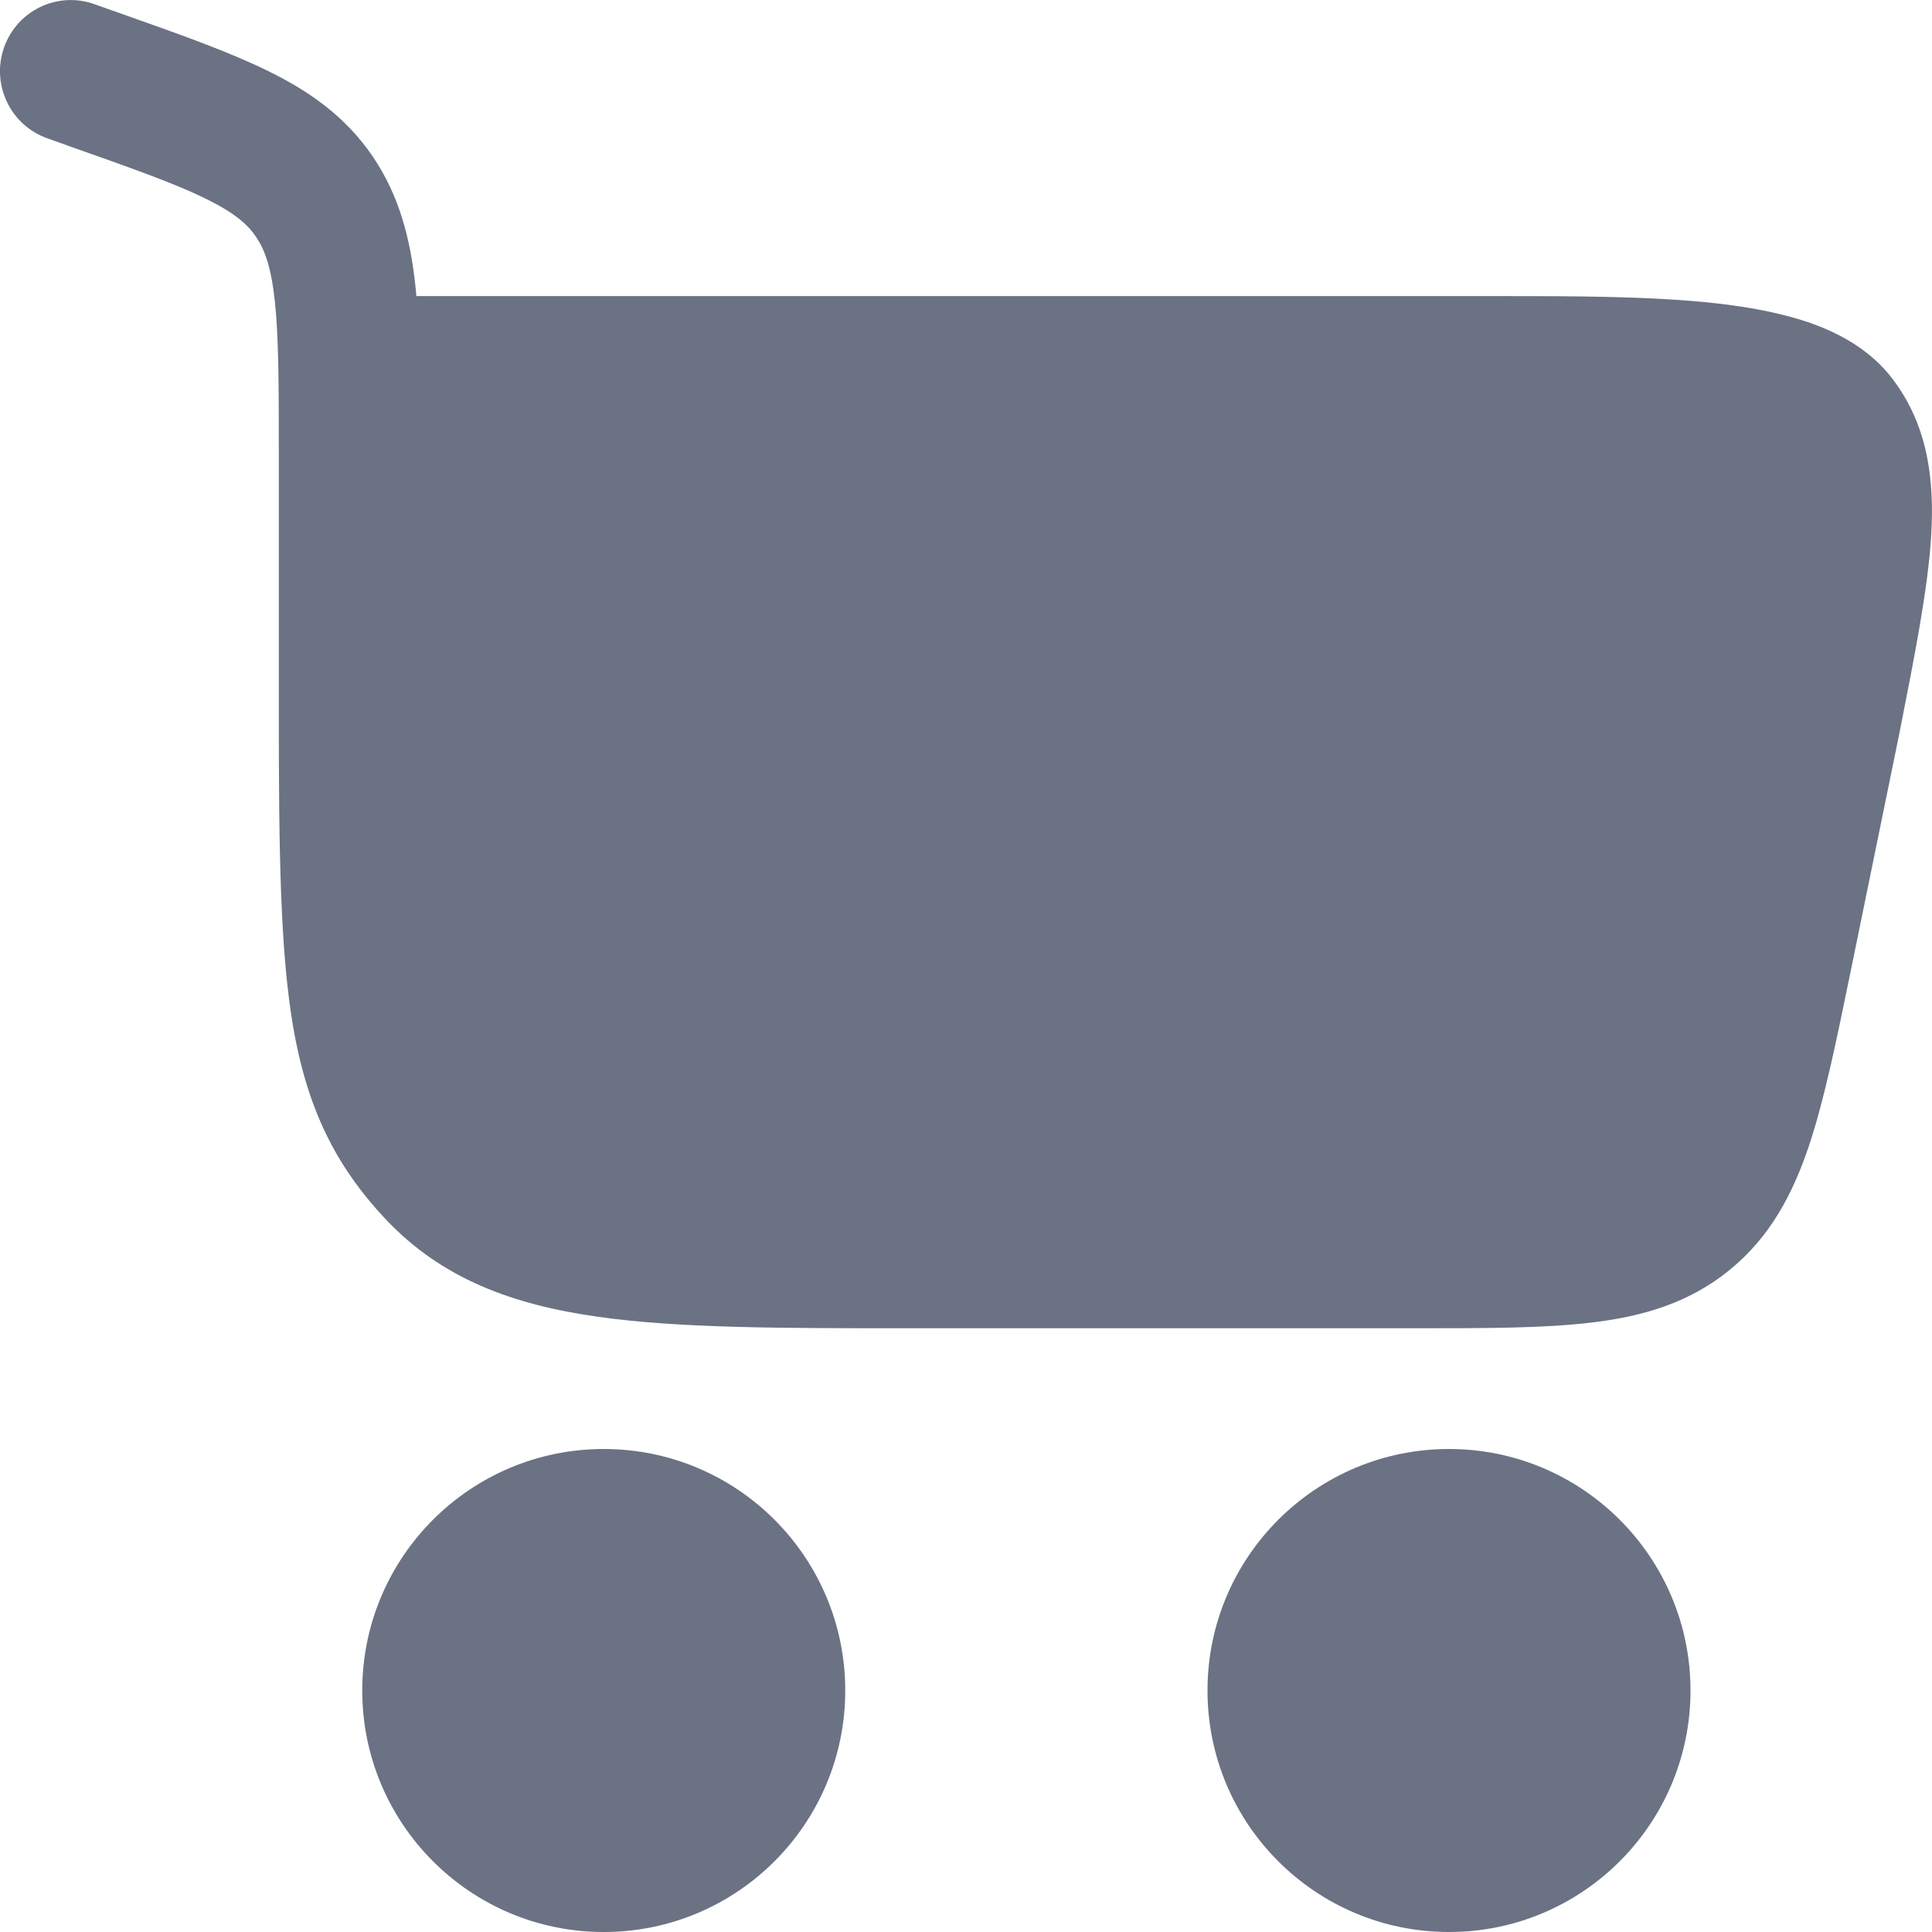 <svg width="16" height="16" viewBox="0 0 16 16" fill="none" xmlns="http://www.w3.org/2000/svg">
<path fill-rule="evenodd" clip-rule="evenodd" d="M0.033 0.394C0.141 0.087 0.475 -0.074 0.78 0.034L1.015 0.117C1.496 0.287 1.905 0.432 2.226 0.591C2.57 0.76 2.865 0.97 3.087 1.296C3.307 1.621 3.398 1.976 3.44 2.366C3.443 2.394 3.446 2.423 3.448 2.452H12.386C13.025 2.452 13.677 2.452 14.213 2.512C14.486 2.543 14.757 2.592 14.996 2.676C15.23 2.759 15.488 2.895 15.671 3.135C15.969 3.525 16.021 3.979 15.993 4.44C15.966 4.878 15.858 5.423 15.73 6.072L15.722 6.113L15.721 6.116L15.324 8.056C15.207 8.627 15.108 9.107 14.982 9.486C14.847 9.888 14.661 10.241 14.328 10.514C13.995 10.787 13.614 10.9 13.195 10.951C12.801 11 12.314 11 11.736 11H7.516C6.466 11 5.615 11 4.946 10.904C4.246 10.805 3.659 10.59 3.195 10.098C2.769 9.646 2.541 9.165 2.426 8.494C2.32 7.865 2.309 7.042 2.309 5.901V3.762C2.309 3.181 2.308 2.792 2.276 2.493C2.245 2.208 2.191 2.065 2.12 1.961C2.052 1.86 1.947 1.766 1.711 1.649C1.459 1.524 1.116 1.402 0.595 1.218L0.391 1.145C0.086 1.037 -0.074 0.701 0.033 0.394Z" fill="#6A7283"/>
<path fill-rule="evenodd" clip-rule="evenodd" d="M3 14C3 15.104 3.895 16 5 16C6.105 16 7 15.104 7 14C7 12.896 6.105 12 5 12C3.895 12 3 12.896 3 14Z" fill="#6A7283"/>
<path fill-rule="evenodd" clip-rule="evenodd" d="M10 14C10 15.105 10.896 16 12 16C13.104 16 14 15.105 14 14C14 12.896 13.104 12 12 12C10.896 12 10 12.896 10 14Z" fill="#6A7283"/>
</svg>
